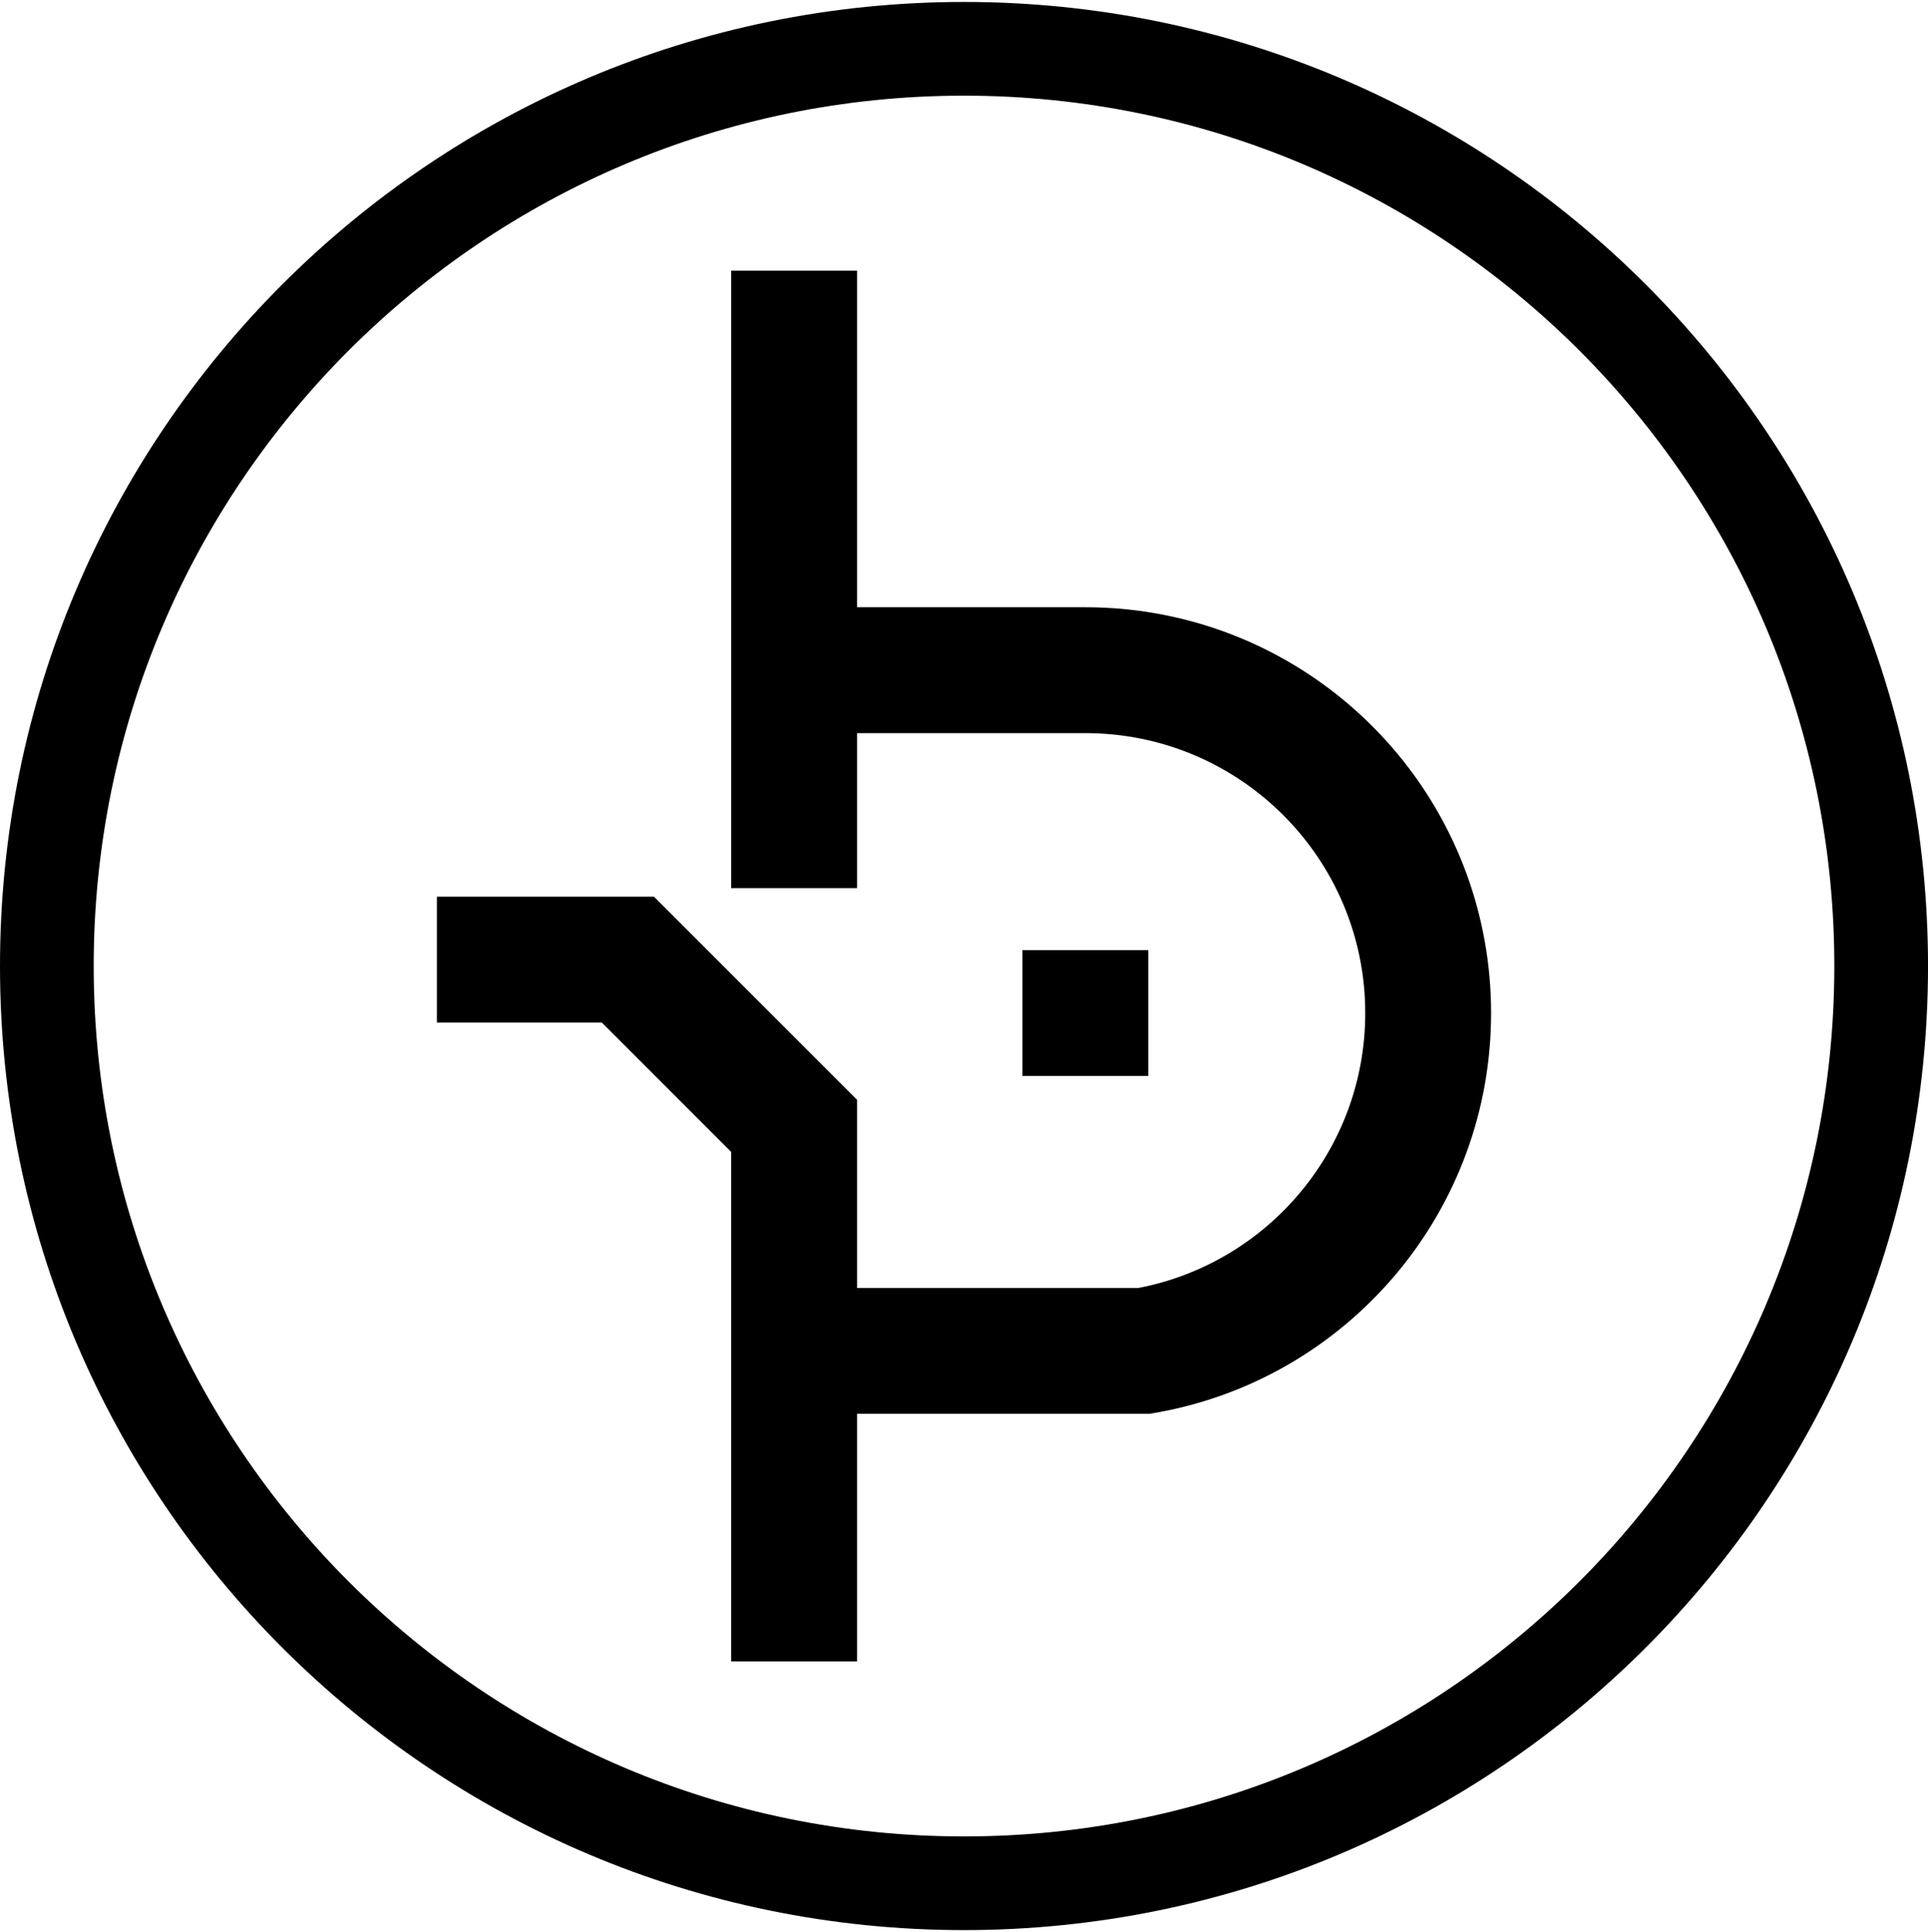 <?xml version="1.0" encoding="UTF-8"?><svg id="Layer_2" xmlns="http://www.w3.org/2000/svg" viewBox="0 0 854.77 856.51"><g><path d="M516.84,272.75c-11.53-2.33-23.45-3.55-35.66-3.55h-101.2V119.99h-55.81V393.72h55.81v-68.71h101.2c68.53,0,124.09,55.56,124.09,124.1,0,60.47-43.25,110.84-100.51,121.85h-124.78v-83.52h-.12l-21.66-21.66-53.19-53.2-9.5-9.49-5.58-5.59h-96.23v55.81h73.12l57.35,57.35v225.87h55.81v-109.77h129.63c2.43-.38,4.84-.82,7.23-1.31,82.28-16.53,144.23-89.2,144.23-176.34s-61.96-159.82-144.23-176.35Z"/><rect x="453.28" y="421.19" width="55.81" height="55.81"/></g><path d="M427.39,.87C191.35,.87,0,192.22,0,428.26s191.35,427.38,427.39,427.38,427.39-191.35,427.39-427.38S663.42,.87,427.39,.87Zm0,813.24c-213.1,0-385.85-172.75-385.85-385.85S214.29,42.41,427.39,42.41s385.85,172.75,385.85,385.85-172.75,385.85-385.85,385.85Z"/></svg>